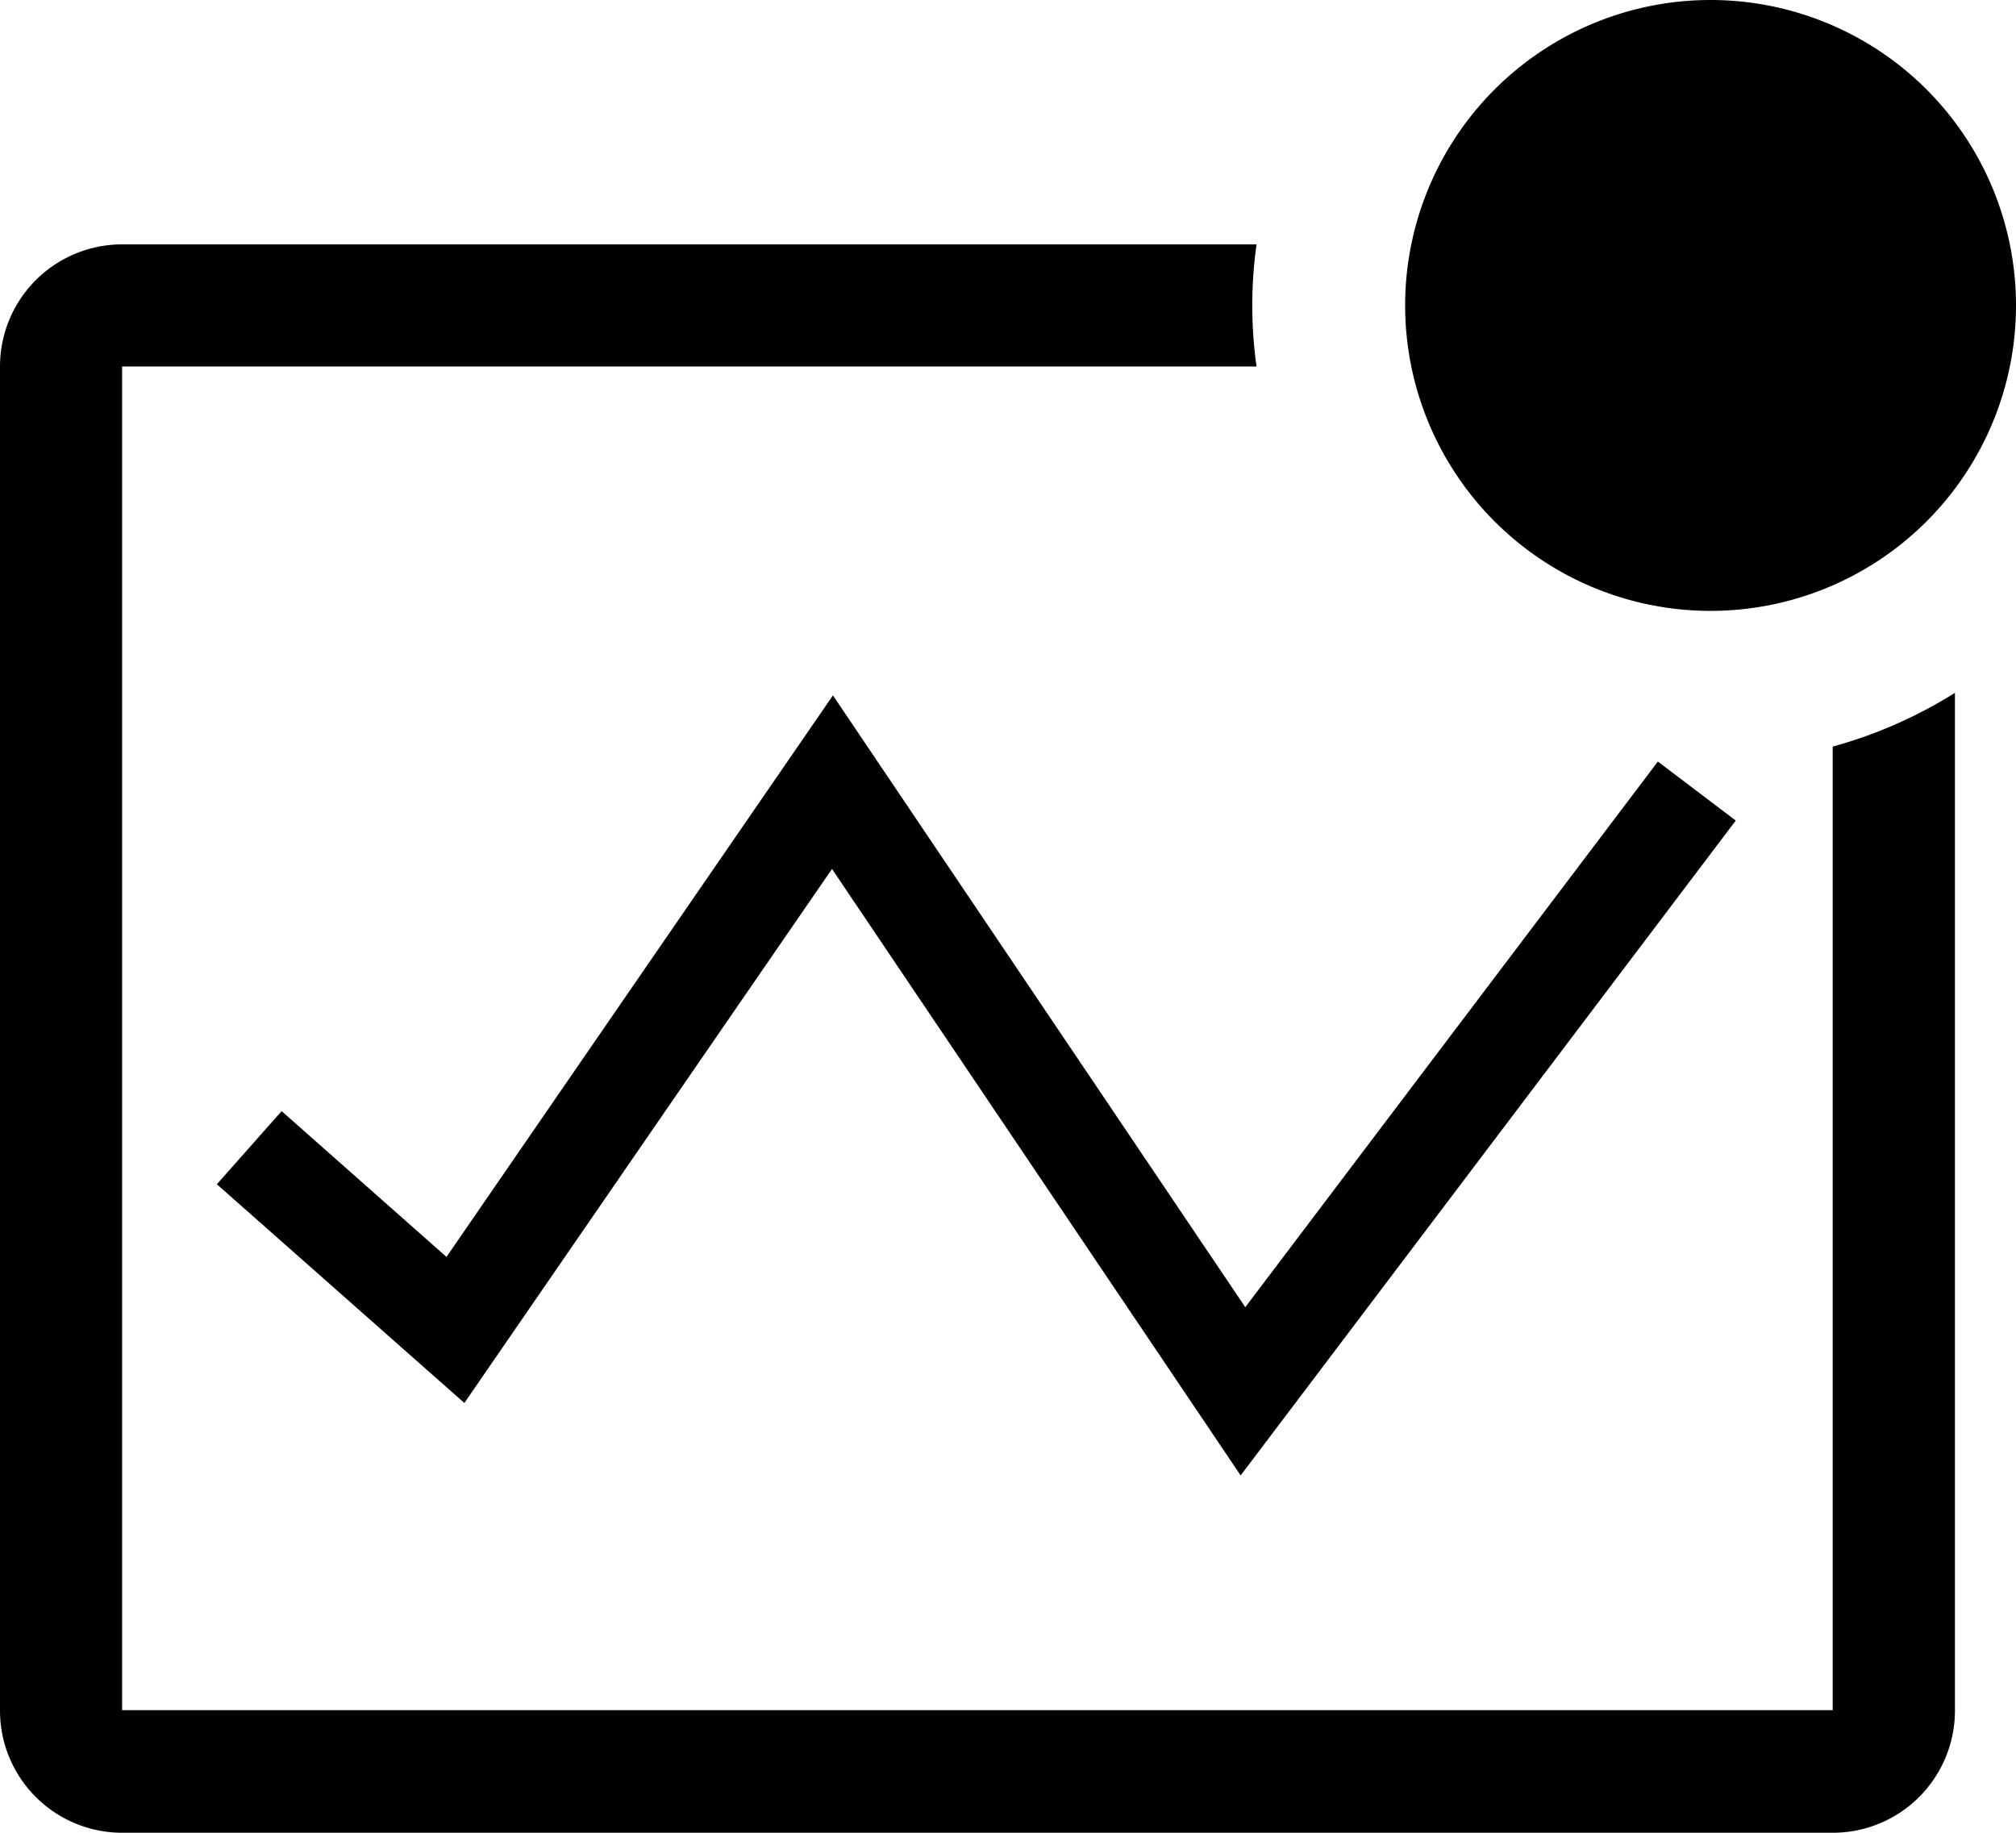 <svg xmlns="http://www.w3.org/2000/svg" width="17.366" height="15.787" viewBox="0 0 17.366 15.787">
  <g id="analytics-outline-badged" transform="translate(-2 -1)">
    <path id="Path_24" data-name="Path 24" d="M17.787,9.326v8.3H3.052V6.052h9.772a3.777,3.777,0,0,1,0-1.052H3.052A1.052,1.052,0,0,0,2,6.052V17.63a1.052,1.052,0,0,0,1.052,1.052H17.787A1.052,1.052,0,0,0,18.84,17.63V8.863A3.934,3.934,0,0,1,17.787,9.326Z" transform="translate(0 -1.895)"/>
    <path id="Path_25" data-name="Path 25" d="M10.849,13.876l-3.167,4.6L5.55,16.592l.558-.63,1.42,1.256,3.329-4.837,3.552,5.27,3.554-4.7.671.508L14.369,19.1Z" transform="translate(-1.682 -5.391)"/>
    <path id="Path_26" data-name="Path 26" d="M30.262,3.631A2.631,2.631,0,1,1,27.631,1a2.631,2.631,0,0,1,2.631,2.631Z" transform="translate(-10.896)"/>
  </g>
</svg>
